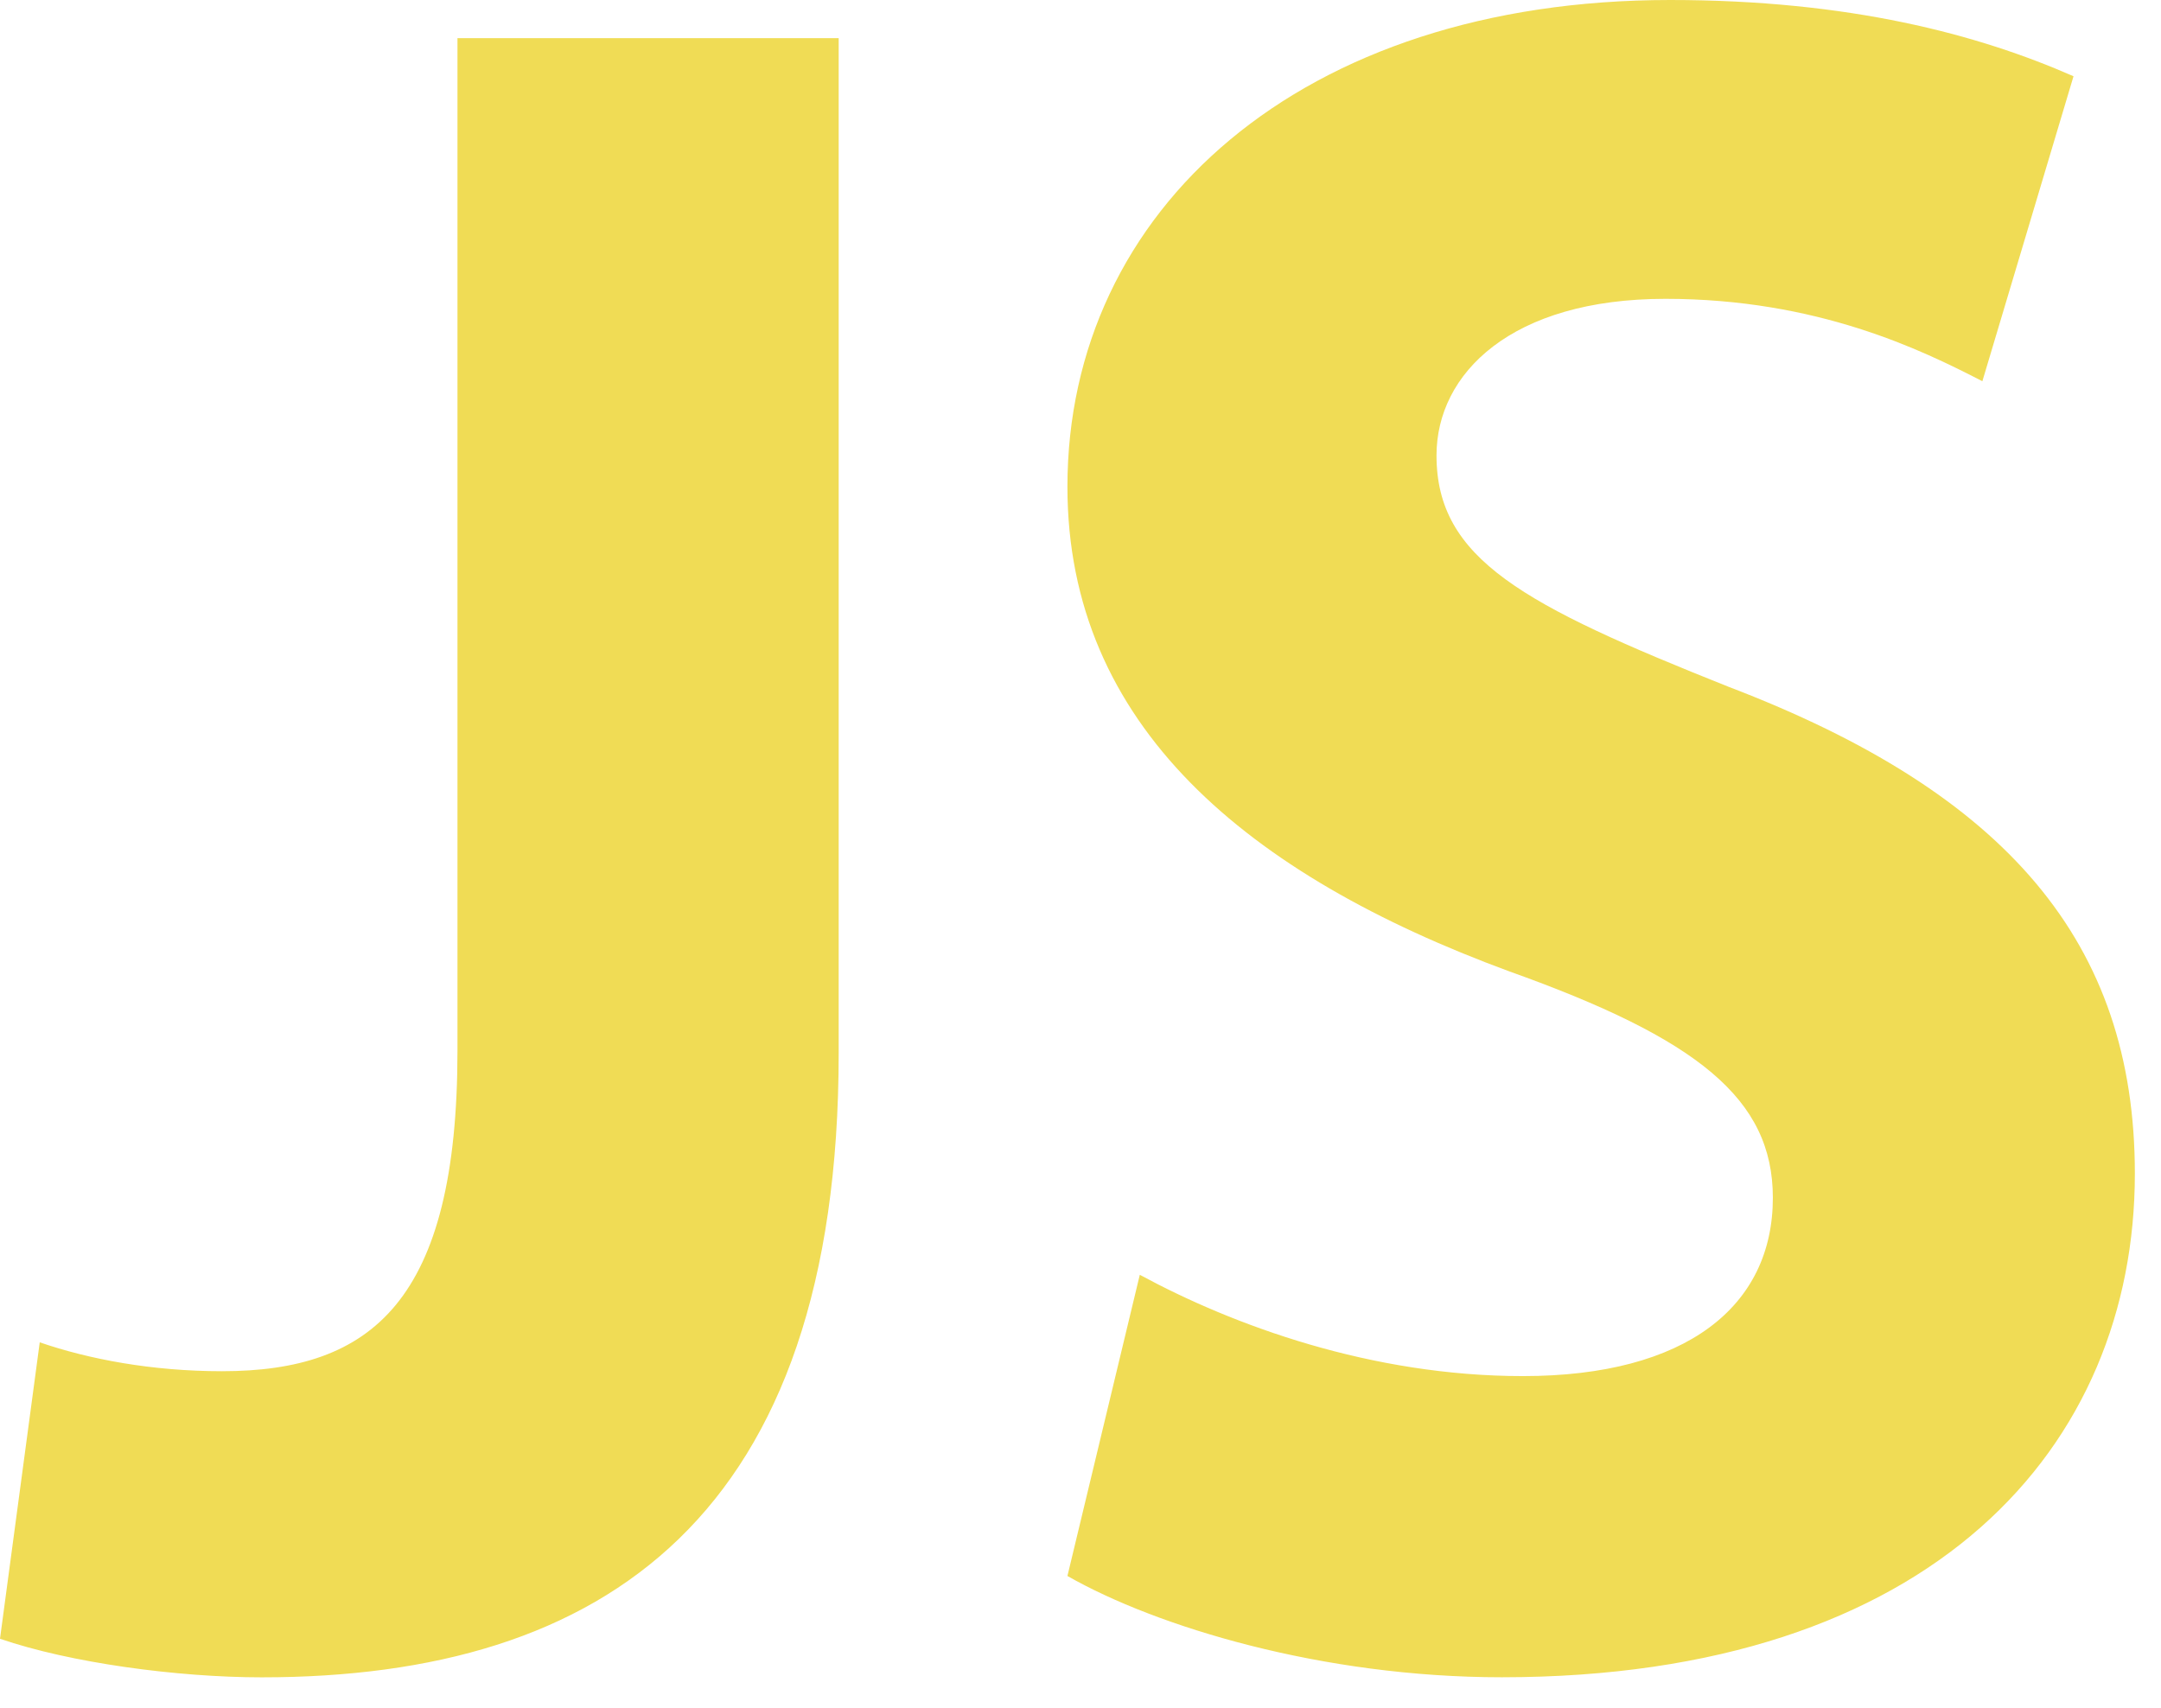 <svg width="62" height="49" viewBox="0 0 62 49" fill="none" xmlns="http://www.w3.org/2000/svg">
<path d="M24.062 1.094H13.125V30.146C13.125 37.335 10.66 39.342 6.369 39.342C4.359 39.342 2.548 38.998 1.14 38.513L0 47.018C2.01 47.71 5.094 48.125 7.507 48.125C17.357 48.125 24.062 43.494 24.062 30.218V1.094ZM47.915 0C37.327 0 30.625 6.015 30.625 13.966C30.625 20.814 35.786 25.101 43.291 27.866C48.718 29.802 50.864 31.531 50.864 34.365C50.864 37.477 48.384 39.482 43.693 39.482C39.337 39.482 35.382 38.027 32.702 36.576V36.573L30.625 45.217C33.173 46.671 37.931 48.123 43.089 48.123C55.488 48.122 61.25 41.485 61.25 33.672C61.25 27.034 57.564 22.748 49.591 19.704C43.693 17.354 41.214 16.041 41.214 13.067C41.214 10.716 43.359 8.574 47.782 8.574C52.136 8.574 55.13 10.037 56.875 10.938L59.49 2.188C56.755 0.987 53.073 0 47.915 0Z" fill="#F0DC55"/>
</svg>
